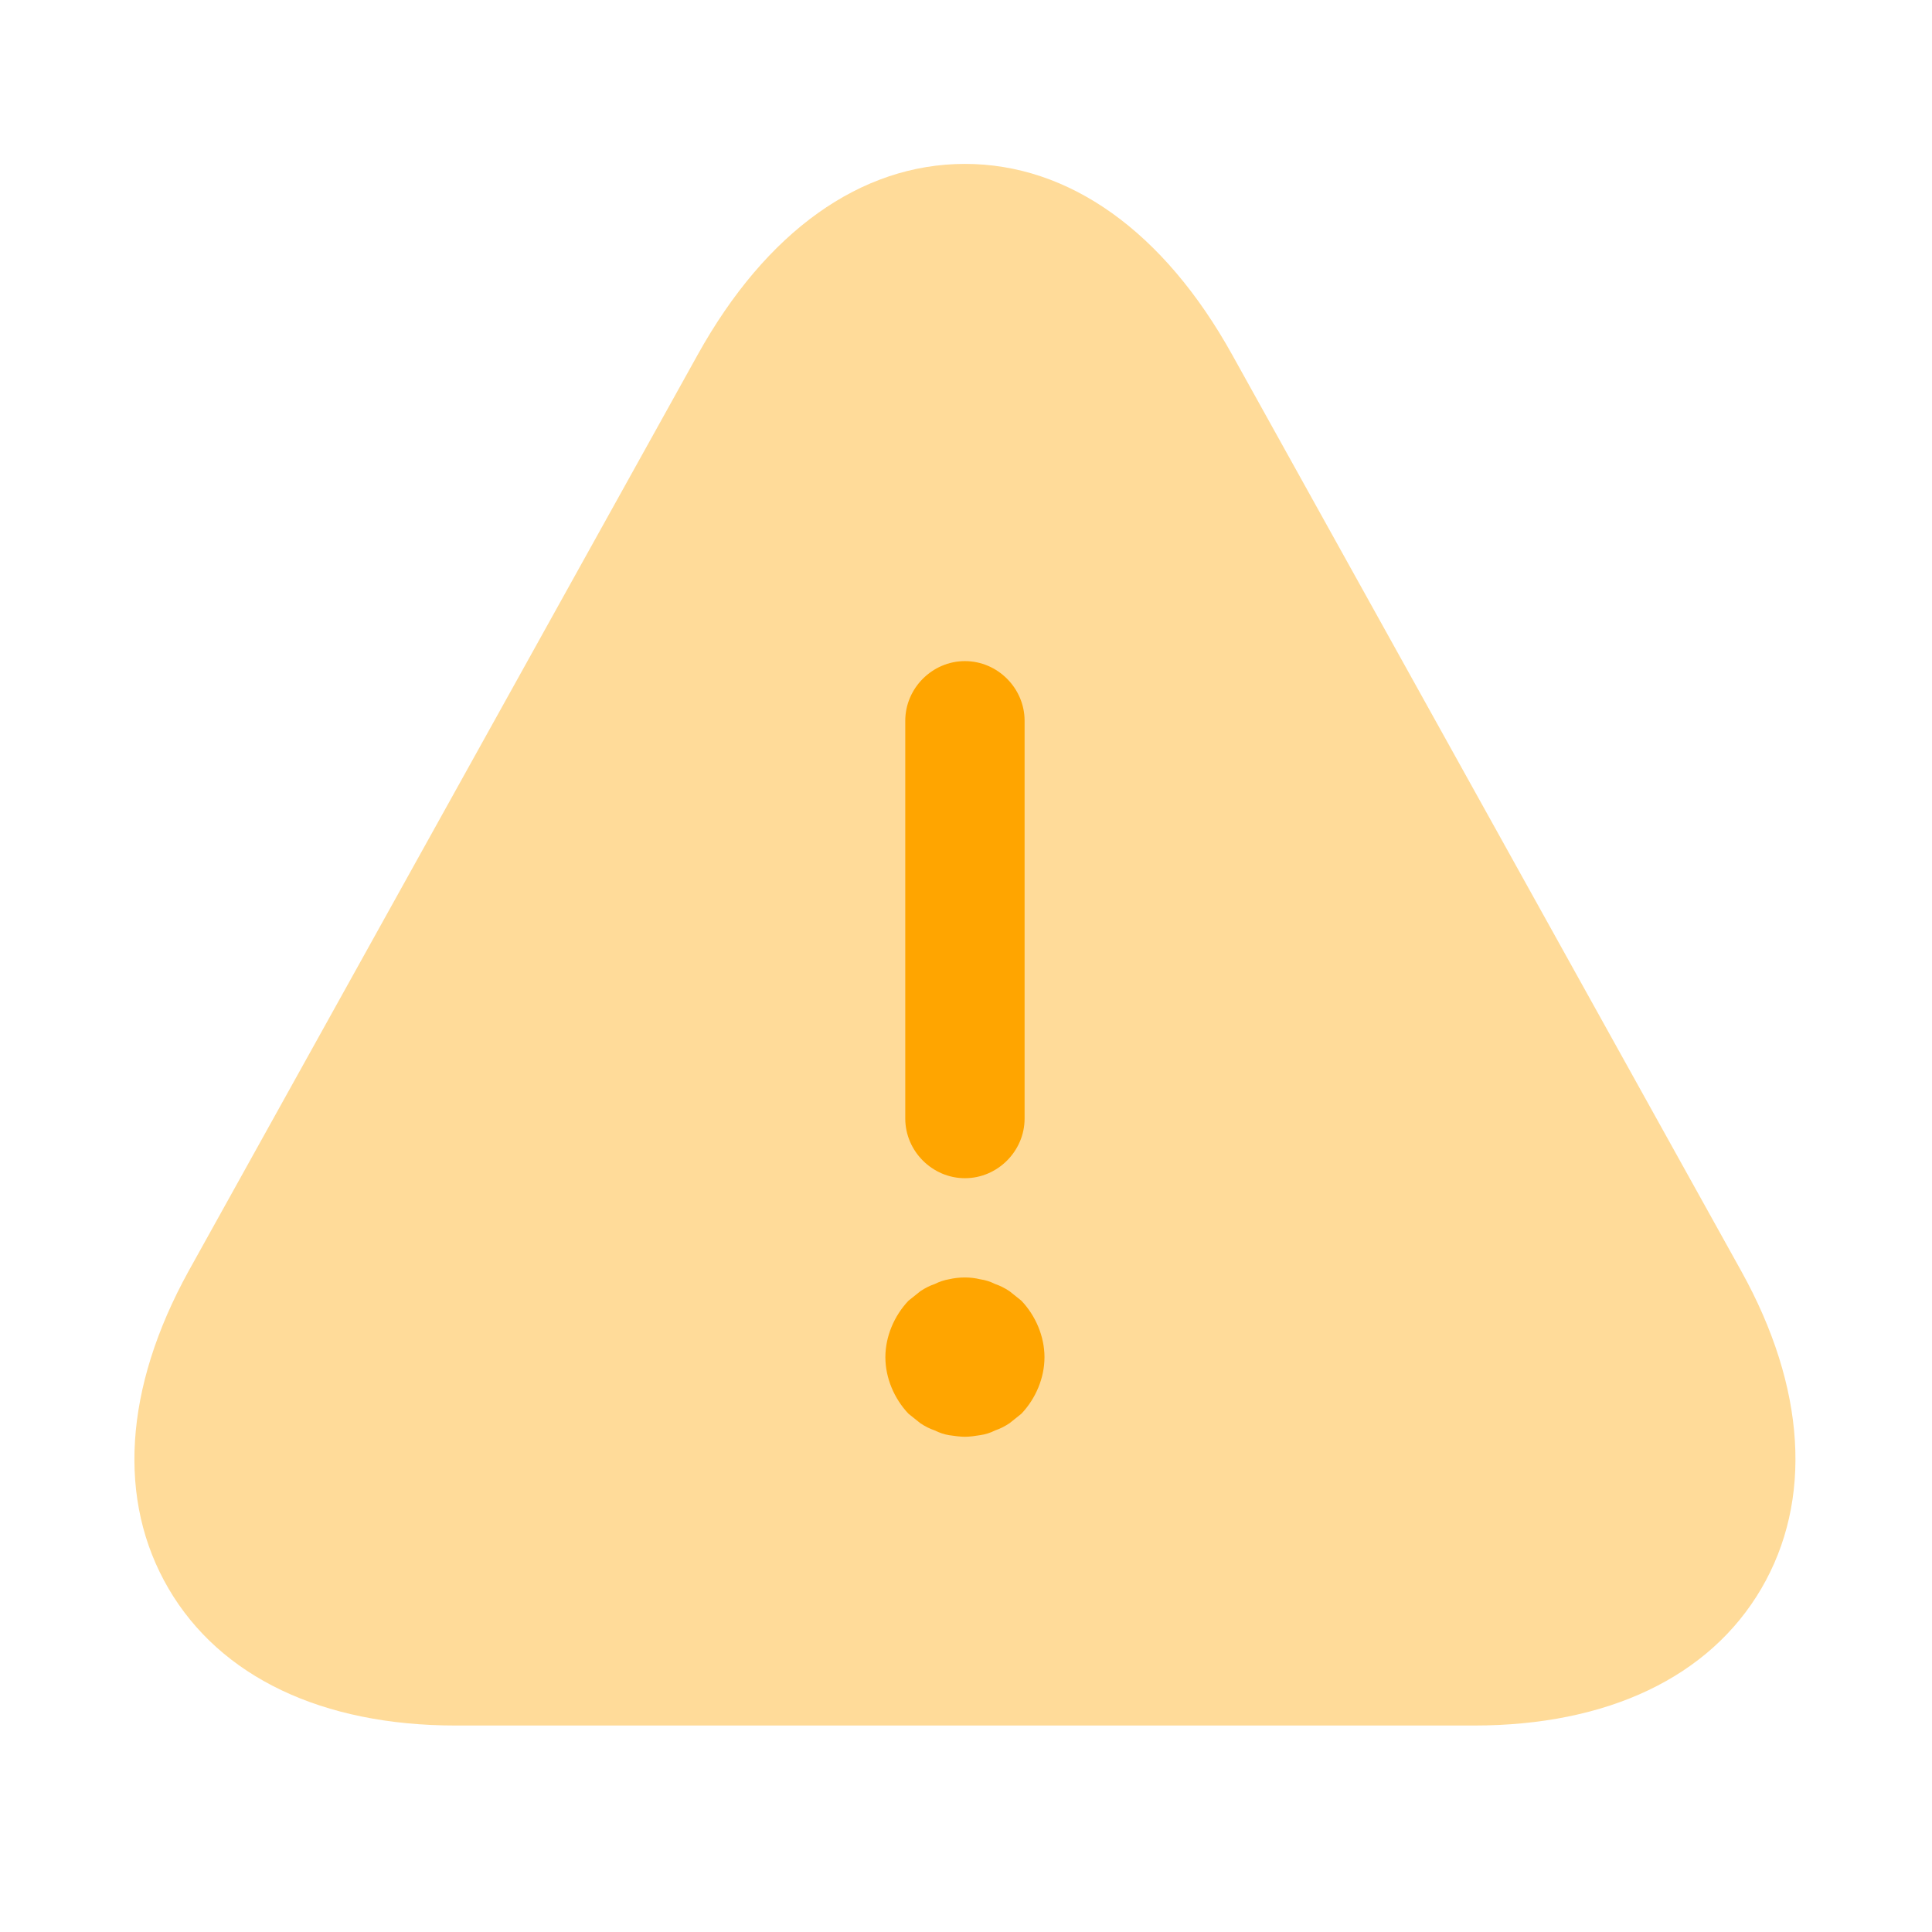 <svg width="85" height="85" viewBox="0 0 85 85" fill="none" xmlns="http://www.w3.org/2000/svg">
<path opacity="0.4" d="M76.613 55.931L54.213 15.611C51.203 10.186 47.038 7.211 42.453 7.211C37.868 7.211 33.703 10.186 30.693 15.611L8.293 55.931C5.458 61.076 5.143 66.011 7.418 69.896C9.693 73.781 14.173 75.916 20.053 75.916H64.853C70.733 75.916 75.213 73.781 77.488 69.896C79.763 66.011 79.448 61.041 76.613 55.931Z" fill="#FFA500"/>
<path d="M42.453 51.836C41.019 51.836 39.828 50.646 39.828 49.211V31.711C39.828 30.276 41.019 29.086 42.453 29.086C43.889 29.086 45.078 30.276 45.078 31.711V49.211C45.078 50.646 43.889 51.836 42.453 51.836Z" fill="#FFA500"/>
<path d="M42.453 63.212C42.243 63.212 41.998 63.177 41.754 63.142C41.544 63.107 41.334 63.037 41.123 62.932C40.913 62.862 40.703 62.757 40.493 62.617C40.319 62.477 40.144 62.337 39.968 62.197C39.339 61.532 38.953 60.622 38.953 59.712C38.953 58.802 39.339 57.892 39.968 57.227C40.144 57.087 40.319 56.947 40.493 56.807C40.703 56.667 40.913 56.562 41.123 56.492C41.334 56.387 41.544 56.317 41.754 56.282C42.209 56.177 42.699 56.177 43.118 56.282C43.364 56.317 43.574 56.387 43.783 56.492C43.993 56.562 44.203 56.667 44.413 56.807C44.589 56.947 44.764 57.087 44.938 57.227C45.569 57.892 45.953 58.802 45.953 59.712C45.953 60.622 45.569 61.532 44.938 62.197C44.764 62.337 44.589 62.477 44.413 62.617C44.203 62.757 43.993 62.862 43.783 62.932C43.574 63.037 43.364 63.107 43.118 63.142C42.908 63.177 42.663 63.212 42.453 63.212Z" fill="#FFA500"/>
</svg>
